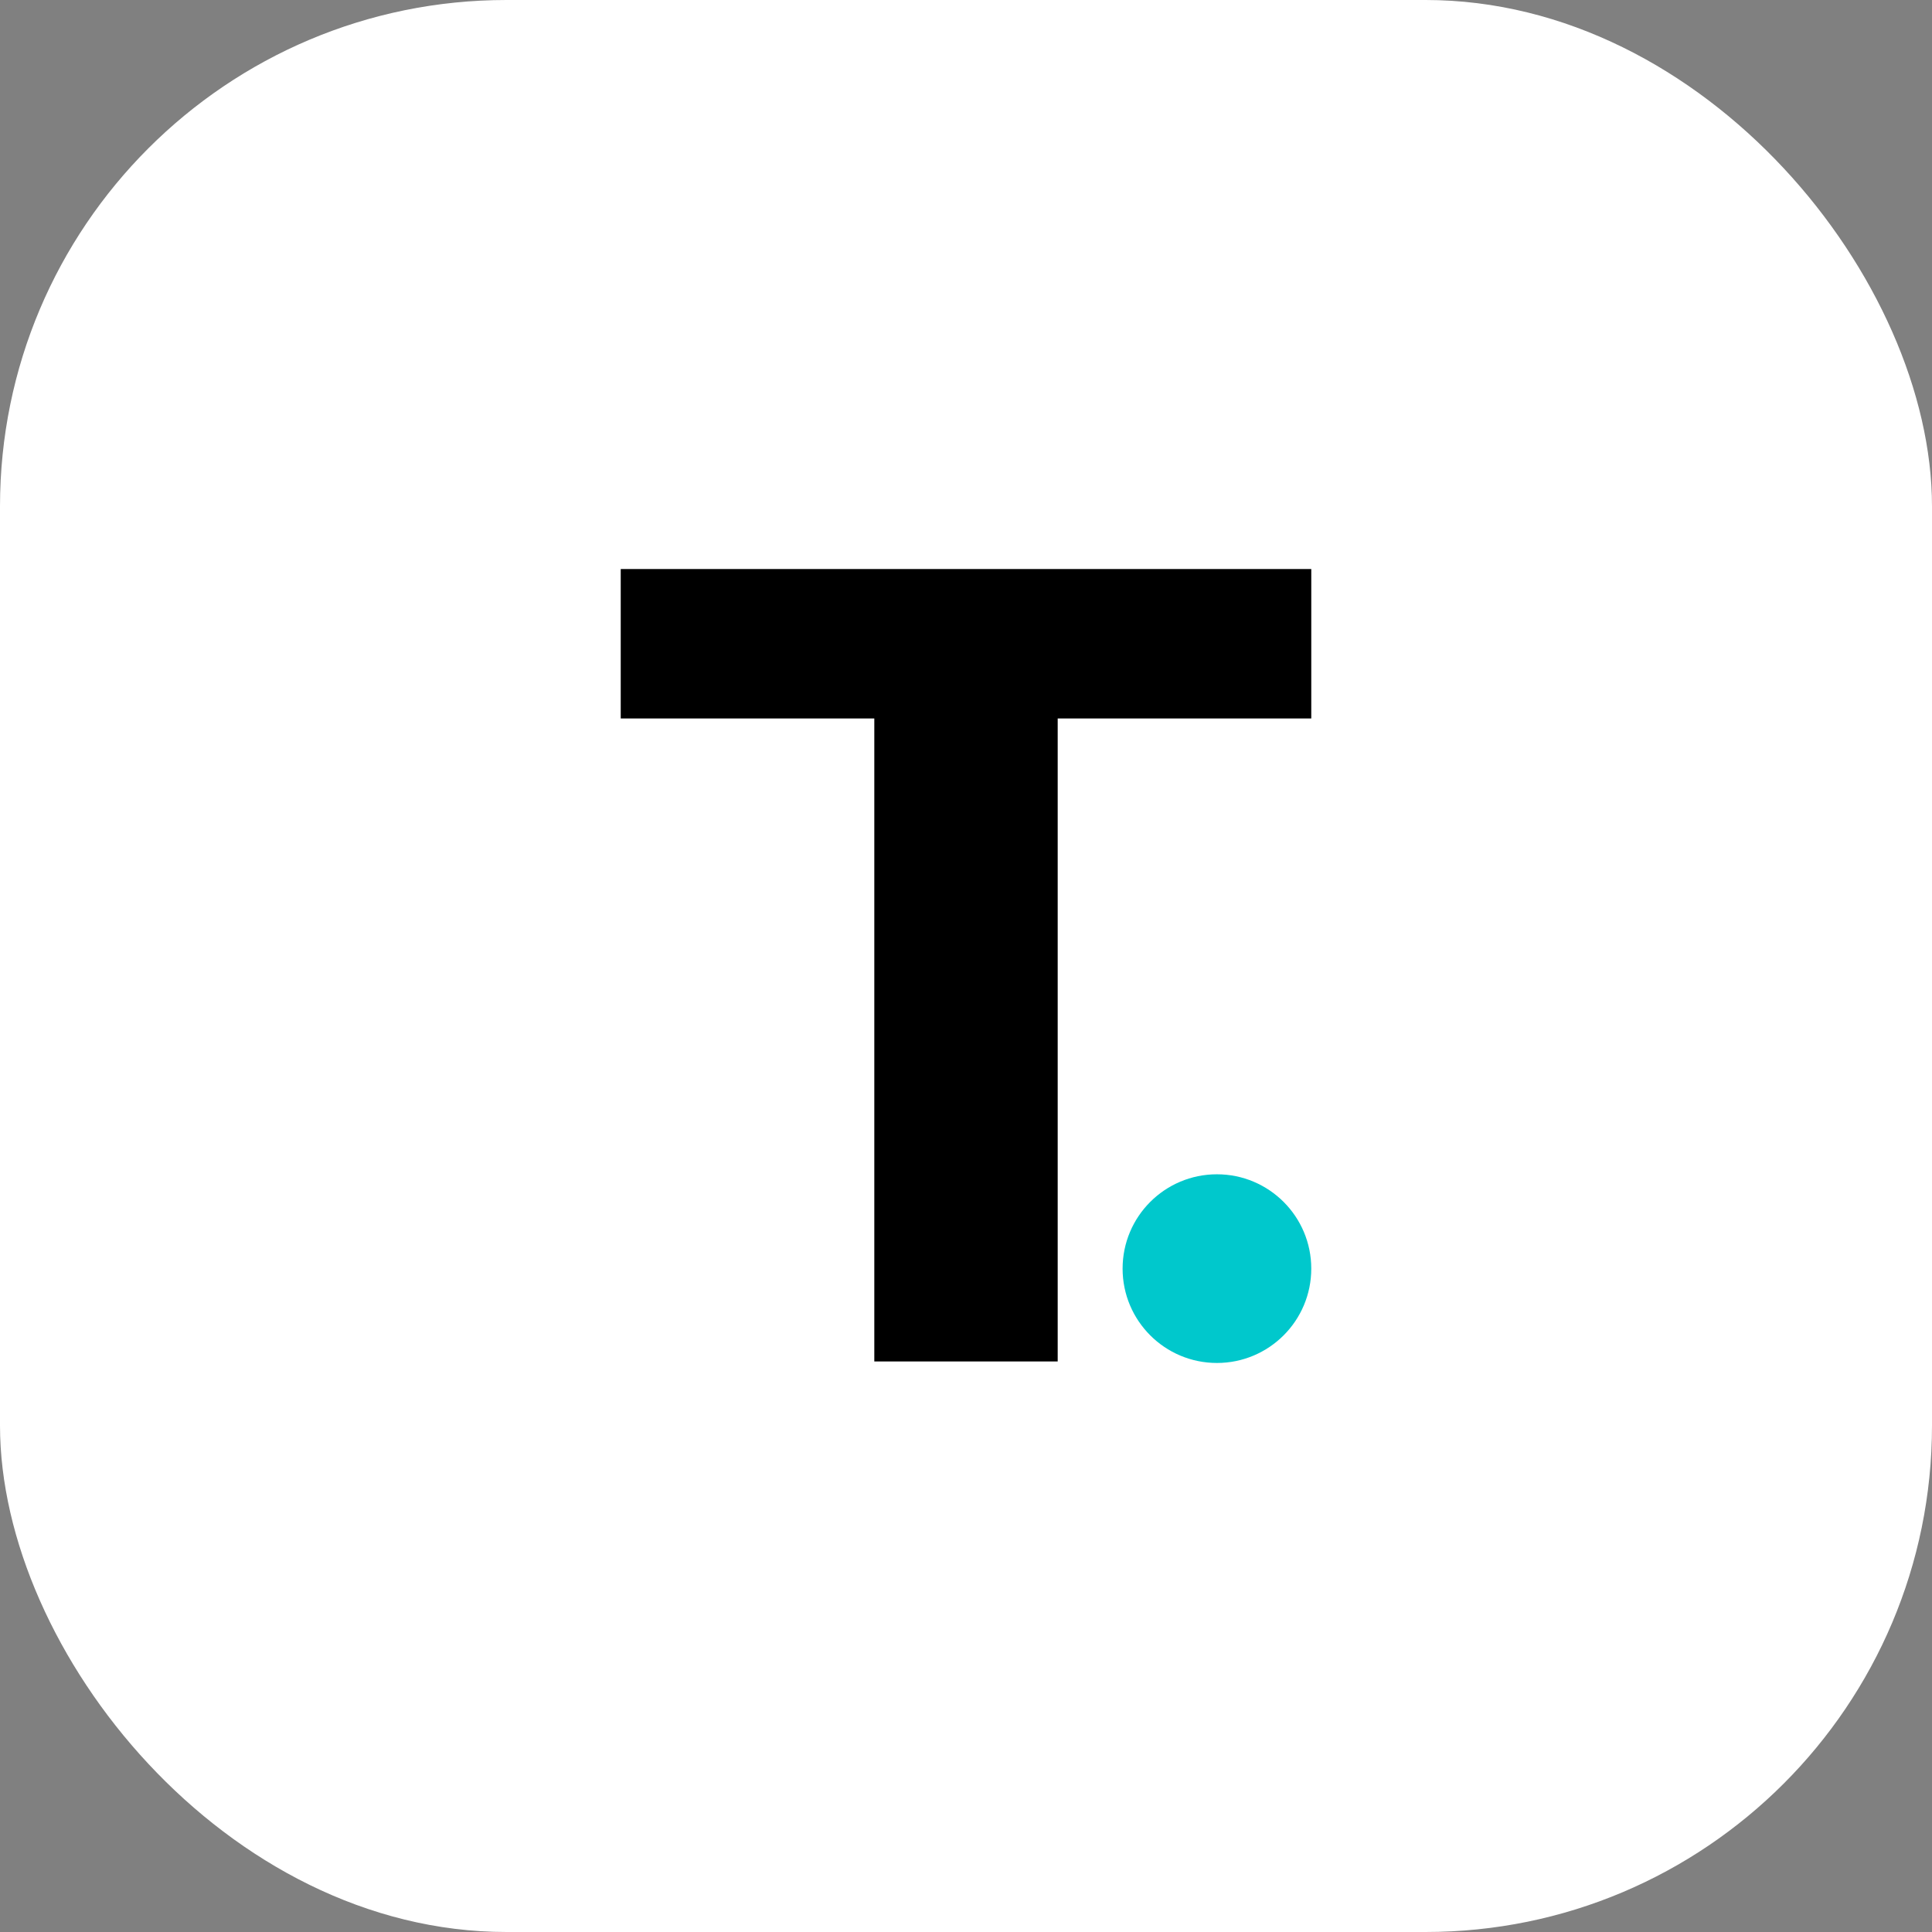 <svg id="Layer_1" data-name="Layer 1" xmlns="http://www.w3.org/2000/svg" viewBox="0 0 512 512"><rect x="0" y="0" width="512" height="512" fill="#808080" stroke="none"/><defs><style>.cls-1{fill:#fff;}.cls-2{fill:#00c8cc;}</style></defs><rect class="cls-1" width="512" height="512" rx="134.22"/><path d="M231.7,190.4H164.5V150.8h183v39.6H280.3V360.8H231.7Z" transform="translate(0 0)"/><circle class="cls-2" cx="322.5" cy="336.2" r="25"/></svg>
